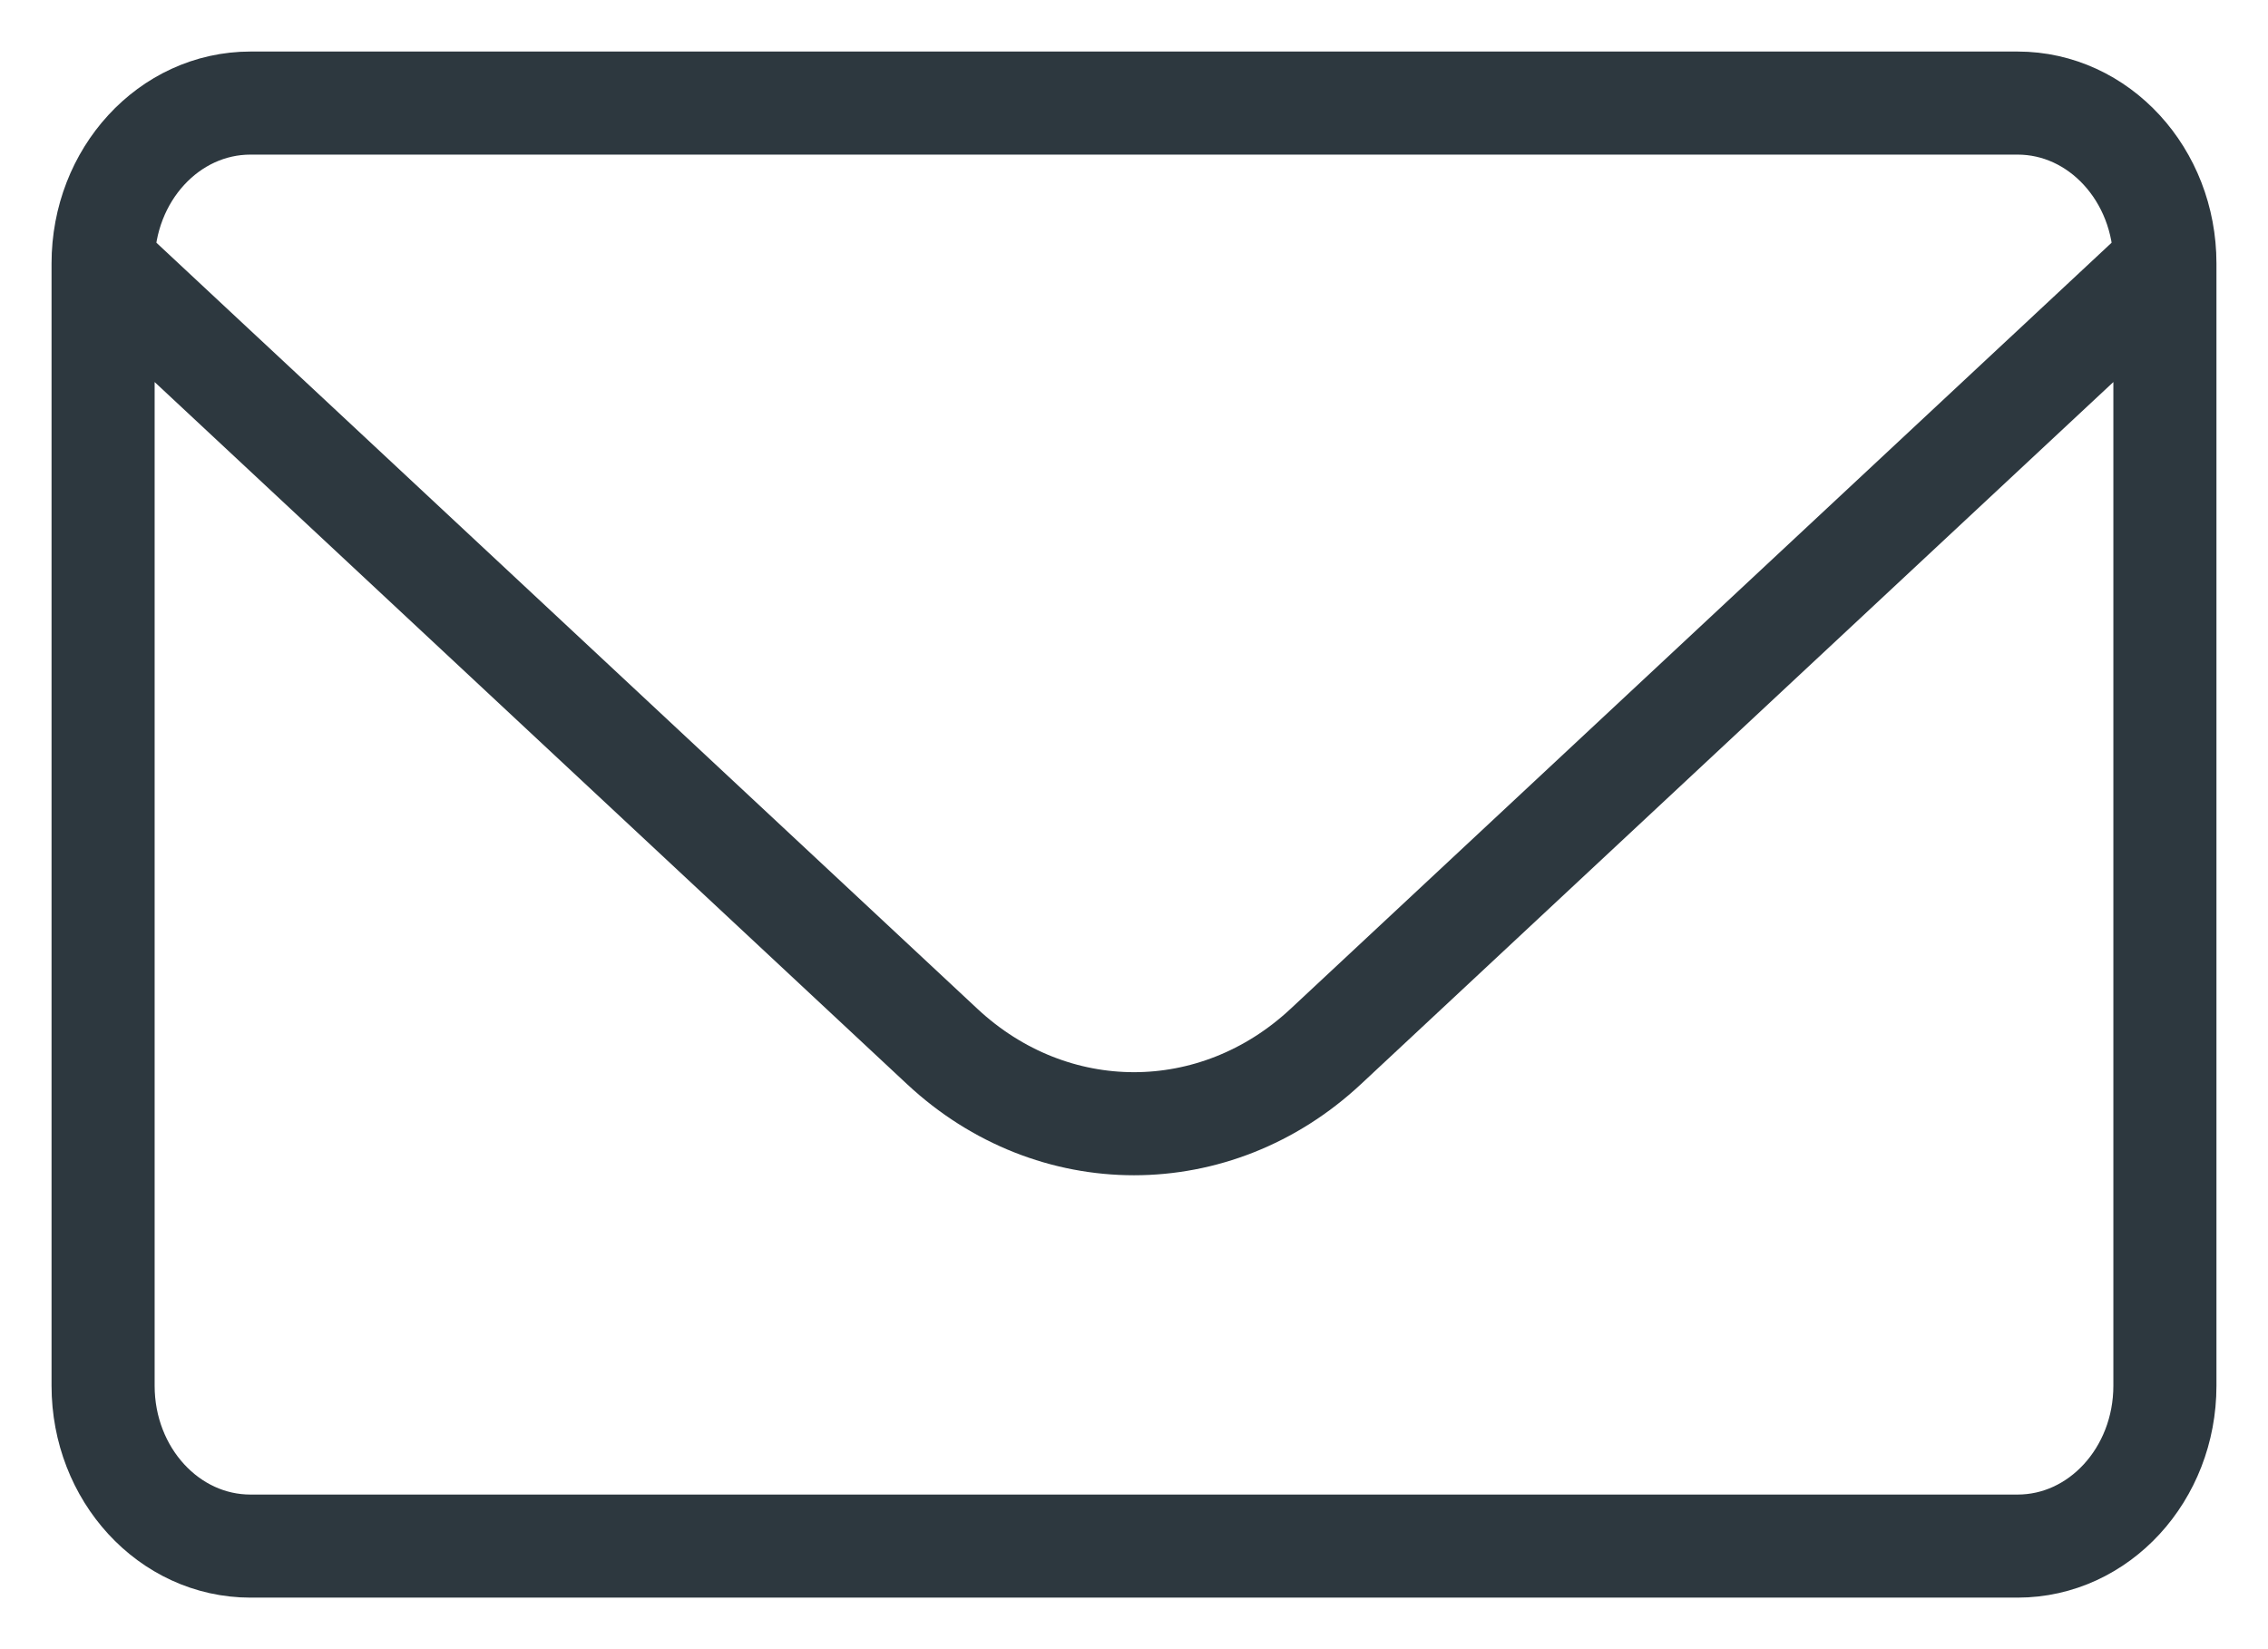 <svg width="22" height="16" fill="none" xmlns="http://www.w3.org/2000/svg"><path d="M21 2.556v10.888c0 .86-.64 1.556-1.429 1.556H2.43C1.639 15 1 14.304 1 13.444V2.556m20 0C21 1.696 20.36 1 19.571 1H2.43C1.639 1 1 1.696 1 2.556m20 0-8.14 7.597c-1.07.999-2.65.999-3.72 0L1 2.556" stroke="#2D383F" stroke-linecap="round" stroke-linejoin="round"/></svg>
